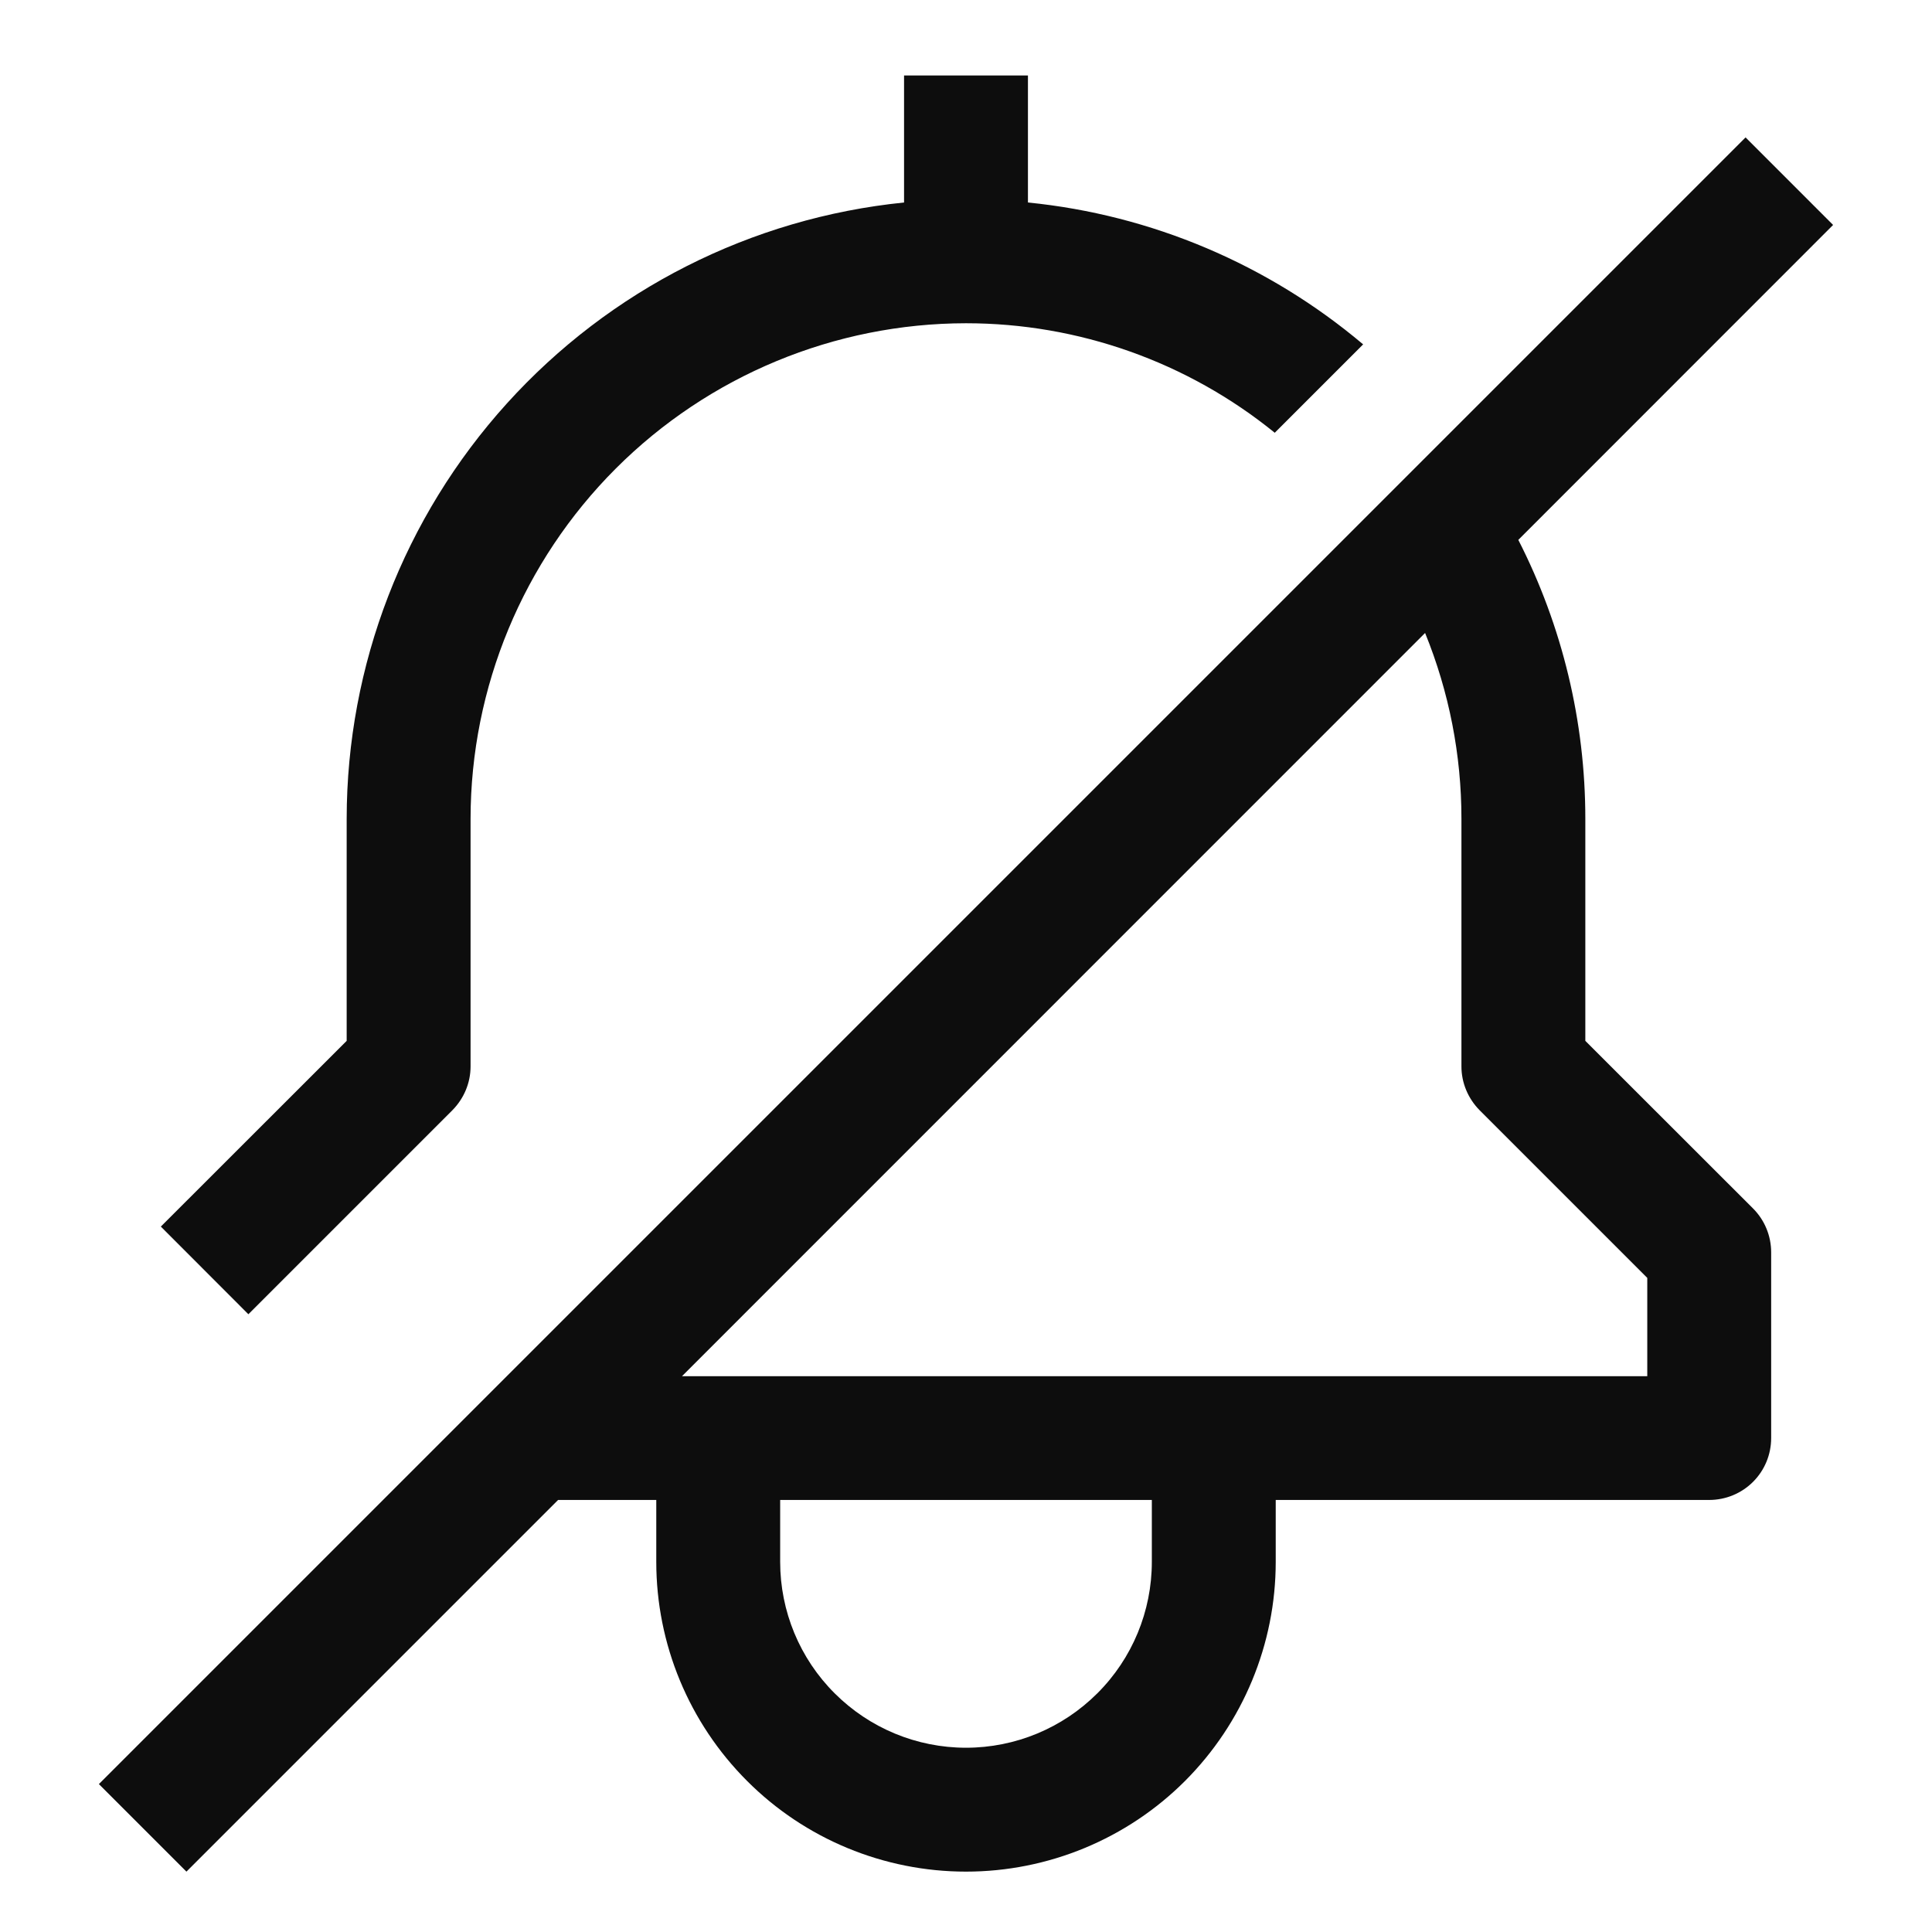 <svg id="notification-off" viewBox="0 0 16 16" xmlns="http://www.w3.org/2000/svg">
  <path fill="#0d0d0d" fill-rule="evenodd" clip-rule="evenodd" d="M13.129,8.62L13.129,6.78C13.129,5.977 12.939,5.186 12.574,4.471L15.181,1.863L14.456,1.138L0.819,14.775L1.544,15.5L4.622,12.422L5.435,12.422L5.435,12.935C5.435,13.616 5.706,14.268 6.187,14.749C6.667,15.23 7.32,15.5 8,15.5C8.68,15.5 9.333,15.23 9.814,14.749C10.294,14.268 10.565,13.616 10.565,12.935L10.565,12.422L14.155,12.422C14.291,12.422 14.422,12.368 14.518,12.272C14.614,12.176 14.668,12.046 14.668,11.909L14.668,10.371C14.668,10.235 14.614,10.104 14.518,10.008L13.129,8.62ZM9.539,12.935C9.539,13.343 9.377,13.735 9.088,14.023C8.799,14.312 8.408,14.474 8,14.474C7.592,14.474 7.201,14.312 6.912,14.023C6.623,13.735 6.461,13.343 6.461,12.935L6.461,12.422L9.539,12.422L9.539,12.935ZM13.642,11.397L5.648,11.397L11.802,5.242C12.001,5.731 12.103,6.253 12.103,6.78L12.103,8.832C12.103,8.968 12.158,9.098 12.254,9.195L13.642,10.583L13.642,11.397ZM3.746,9.195C3.842,9.098 3.897,8.968 3.897,8.832L3.897,6.78C3.898,5.692 4.331,4.649 5.1,3.88C5.869,3.111 6.912,2.678 8,2.677C8.931,2.677 9.834,2.997 10.557,3.584L11.289,2.852C10.503,2.189 9.536,1.779 8.513,1.677L8.513,0.625L7.487,0.625L7.487,1.677C6.222,1.805 5.051,2.398 4.198,3.341C3.345,4.284 2.872,5.509 2.871,6.78L2.871,8.62L1.332,10.158L2.057,10.884L3.746,9.195Z"/>
</svg>
